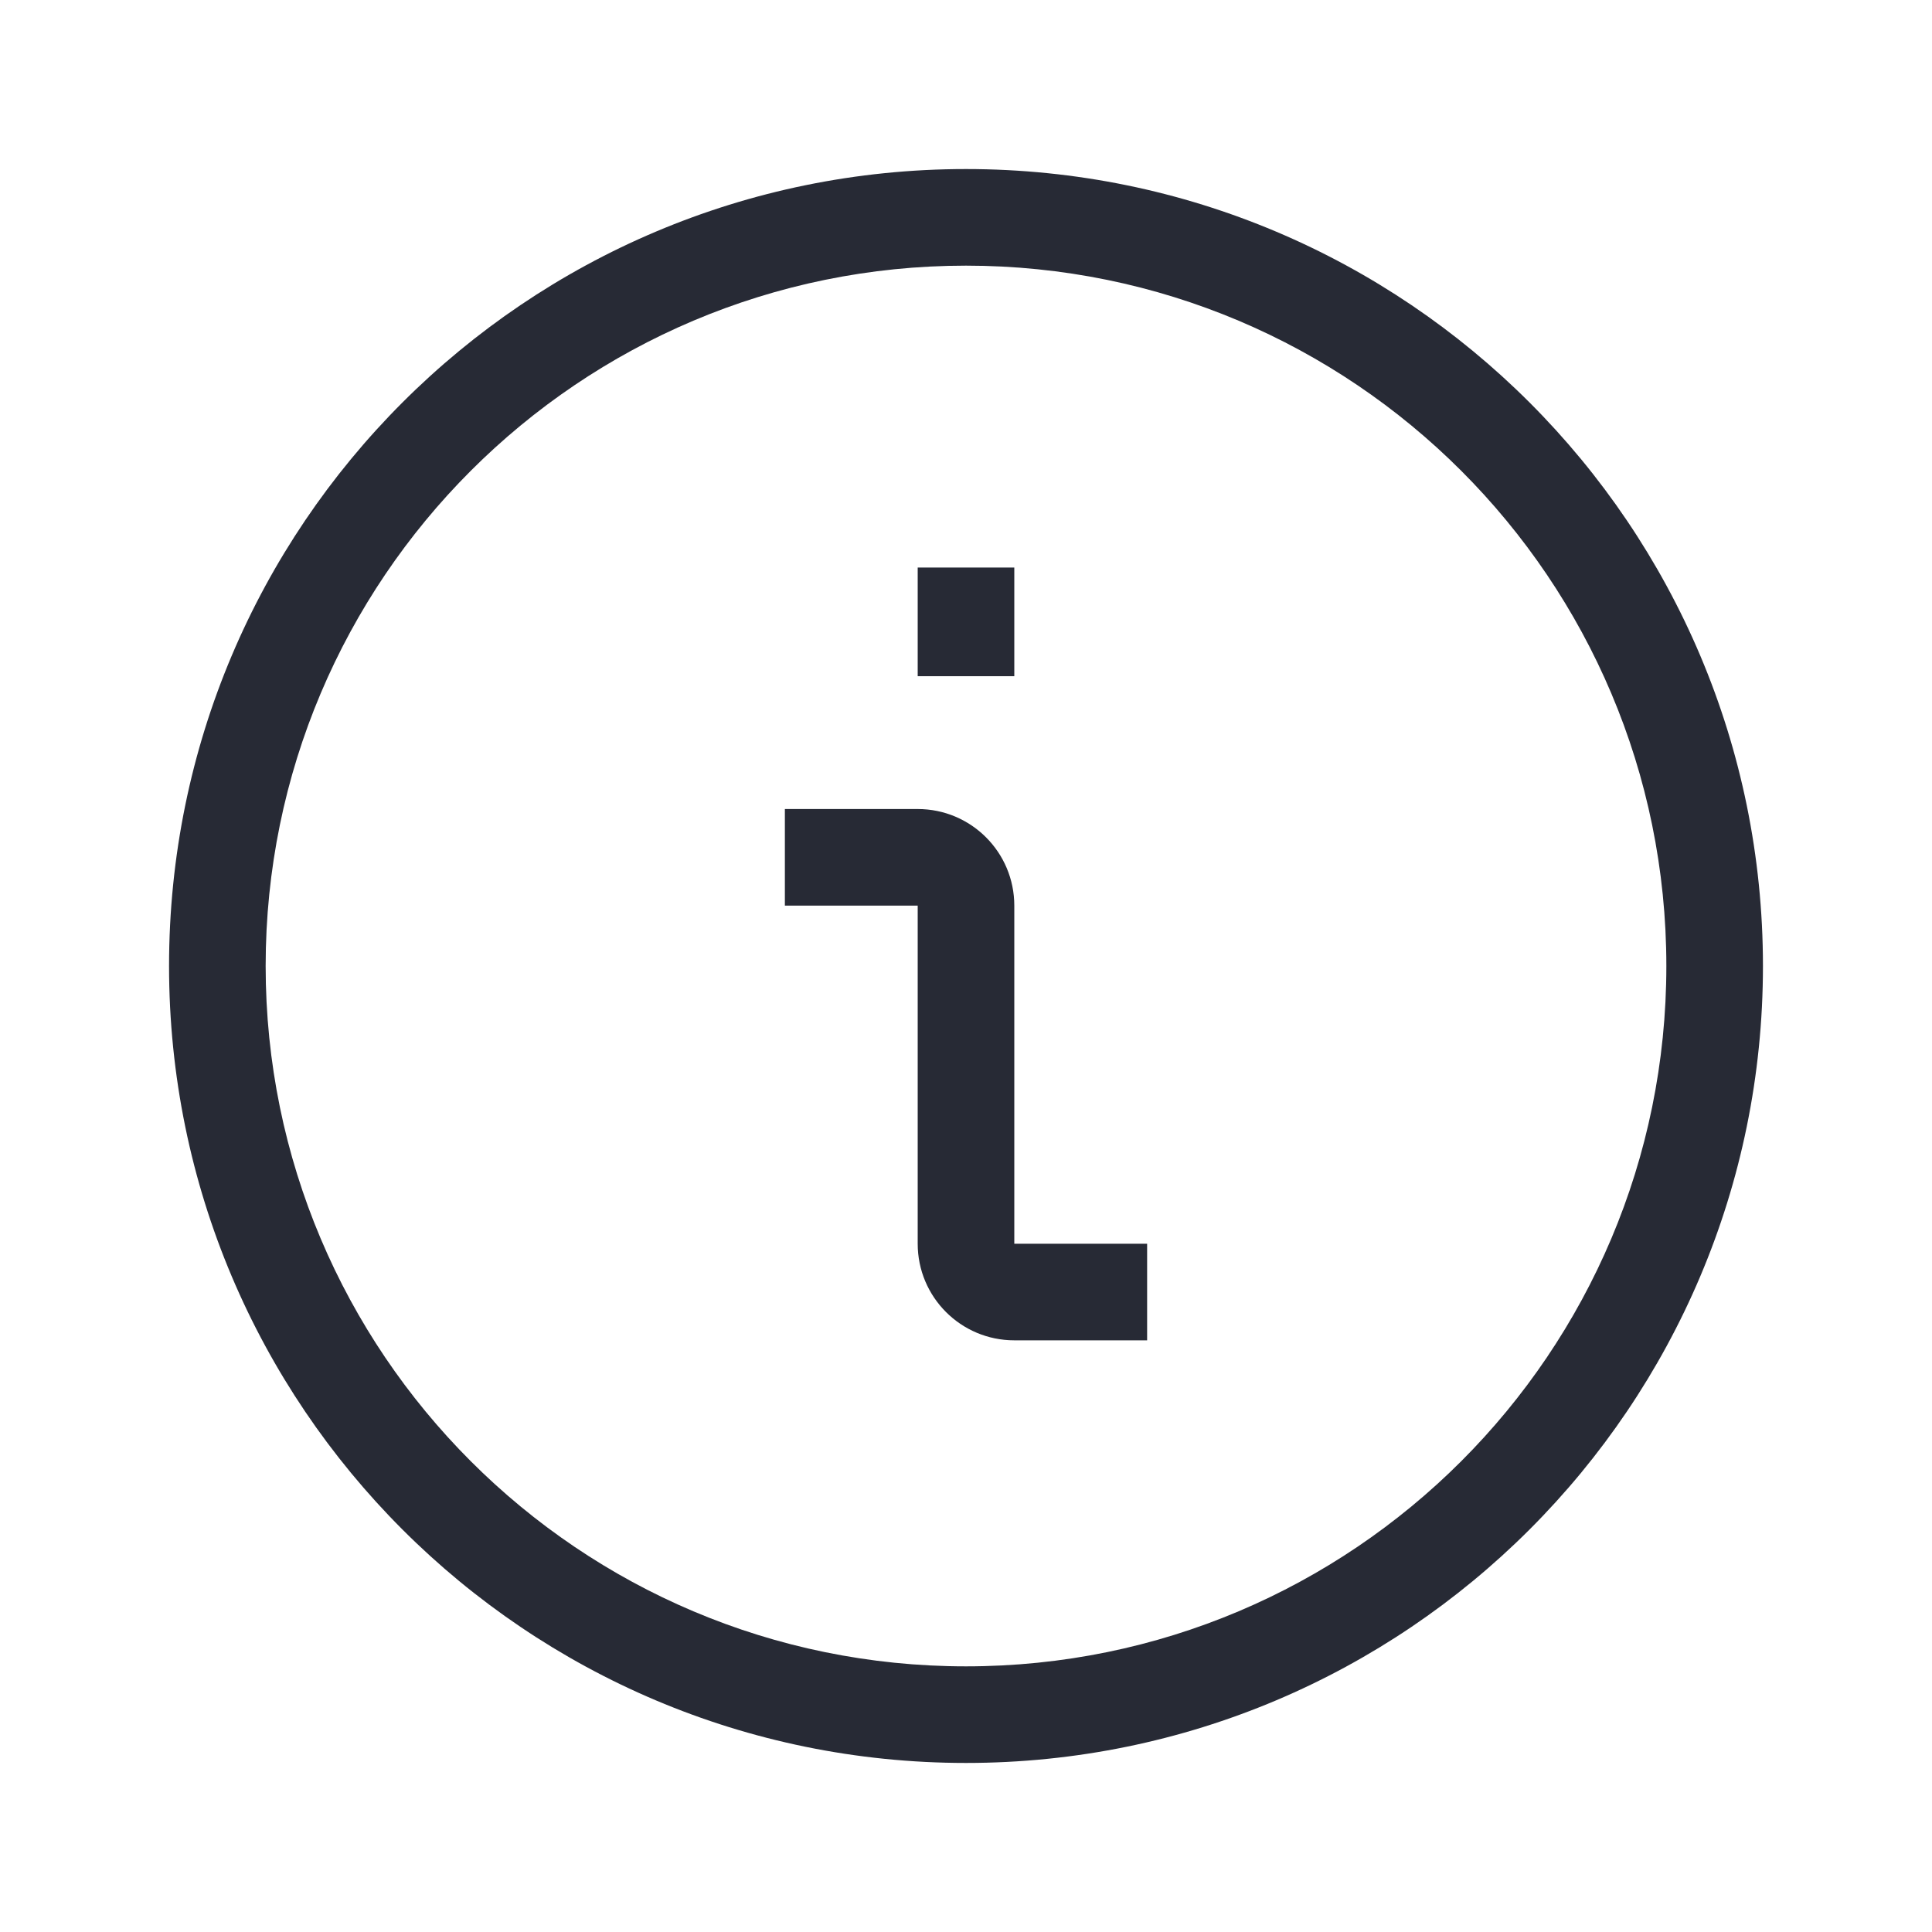 <svg width="40" height="40" viewBox="0 0 40 40" fill="none" xmlns="http://www.w3.org/2000/svg">
<path fill-rule="evenodd" clip-rule="evenodd" d="M20 34.5C28.008 34.5 34.5 28.008 34.5 20C34.5 11.992 28.008 5.5 20 5.5C11.992 5.5 5.5 11.992 5.5 20C5.5 28.008 11.992 34.5 20 34.5ZM20 36.5C29.113 36.5 36.5 29.113 36.5 20C36.5 10.887 29.113 3.5 20 3.5C10.887 3.5 3.5 10.887 3.5 20C3.5 29.113 10.887 36.5 20 36.5Z" fill="#272A35"/>
<path fill-rule="evenodd" clip-rule="evenodd" d="M23.75 27.75L21 27.75C19.895 27.75 19 26.855 19 25.75L19 18.75L16.25 18.75L16.25 16.75L19 16.75C20.105 16.75 21 17.645 21 18.75L21 25.75L23.75 25.75L23.75 27.75ZM21 11.75L21 14L19 14L19 11.75L21 11.75Z" fill="#272A35"/>
</svg>
